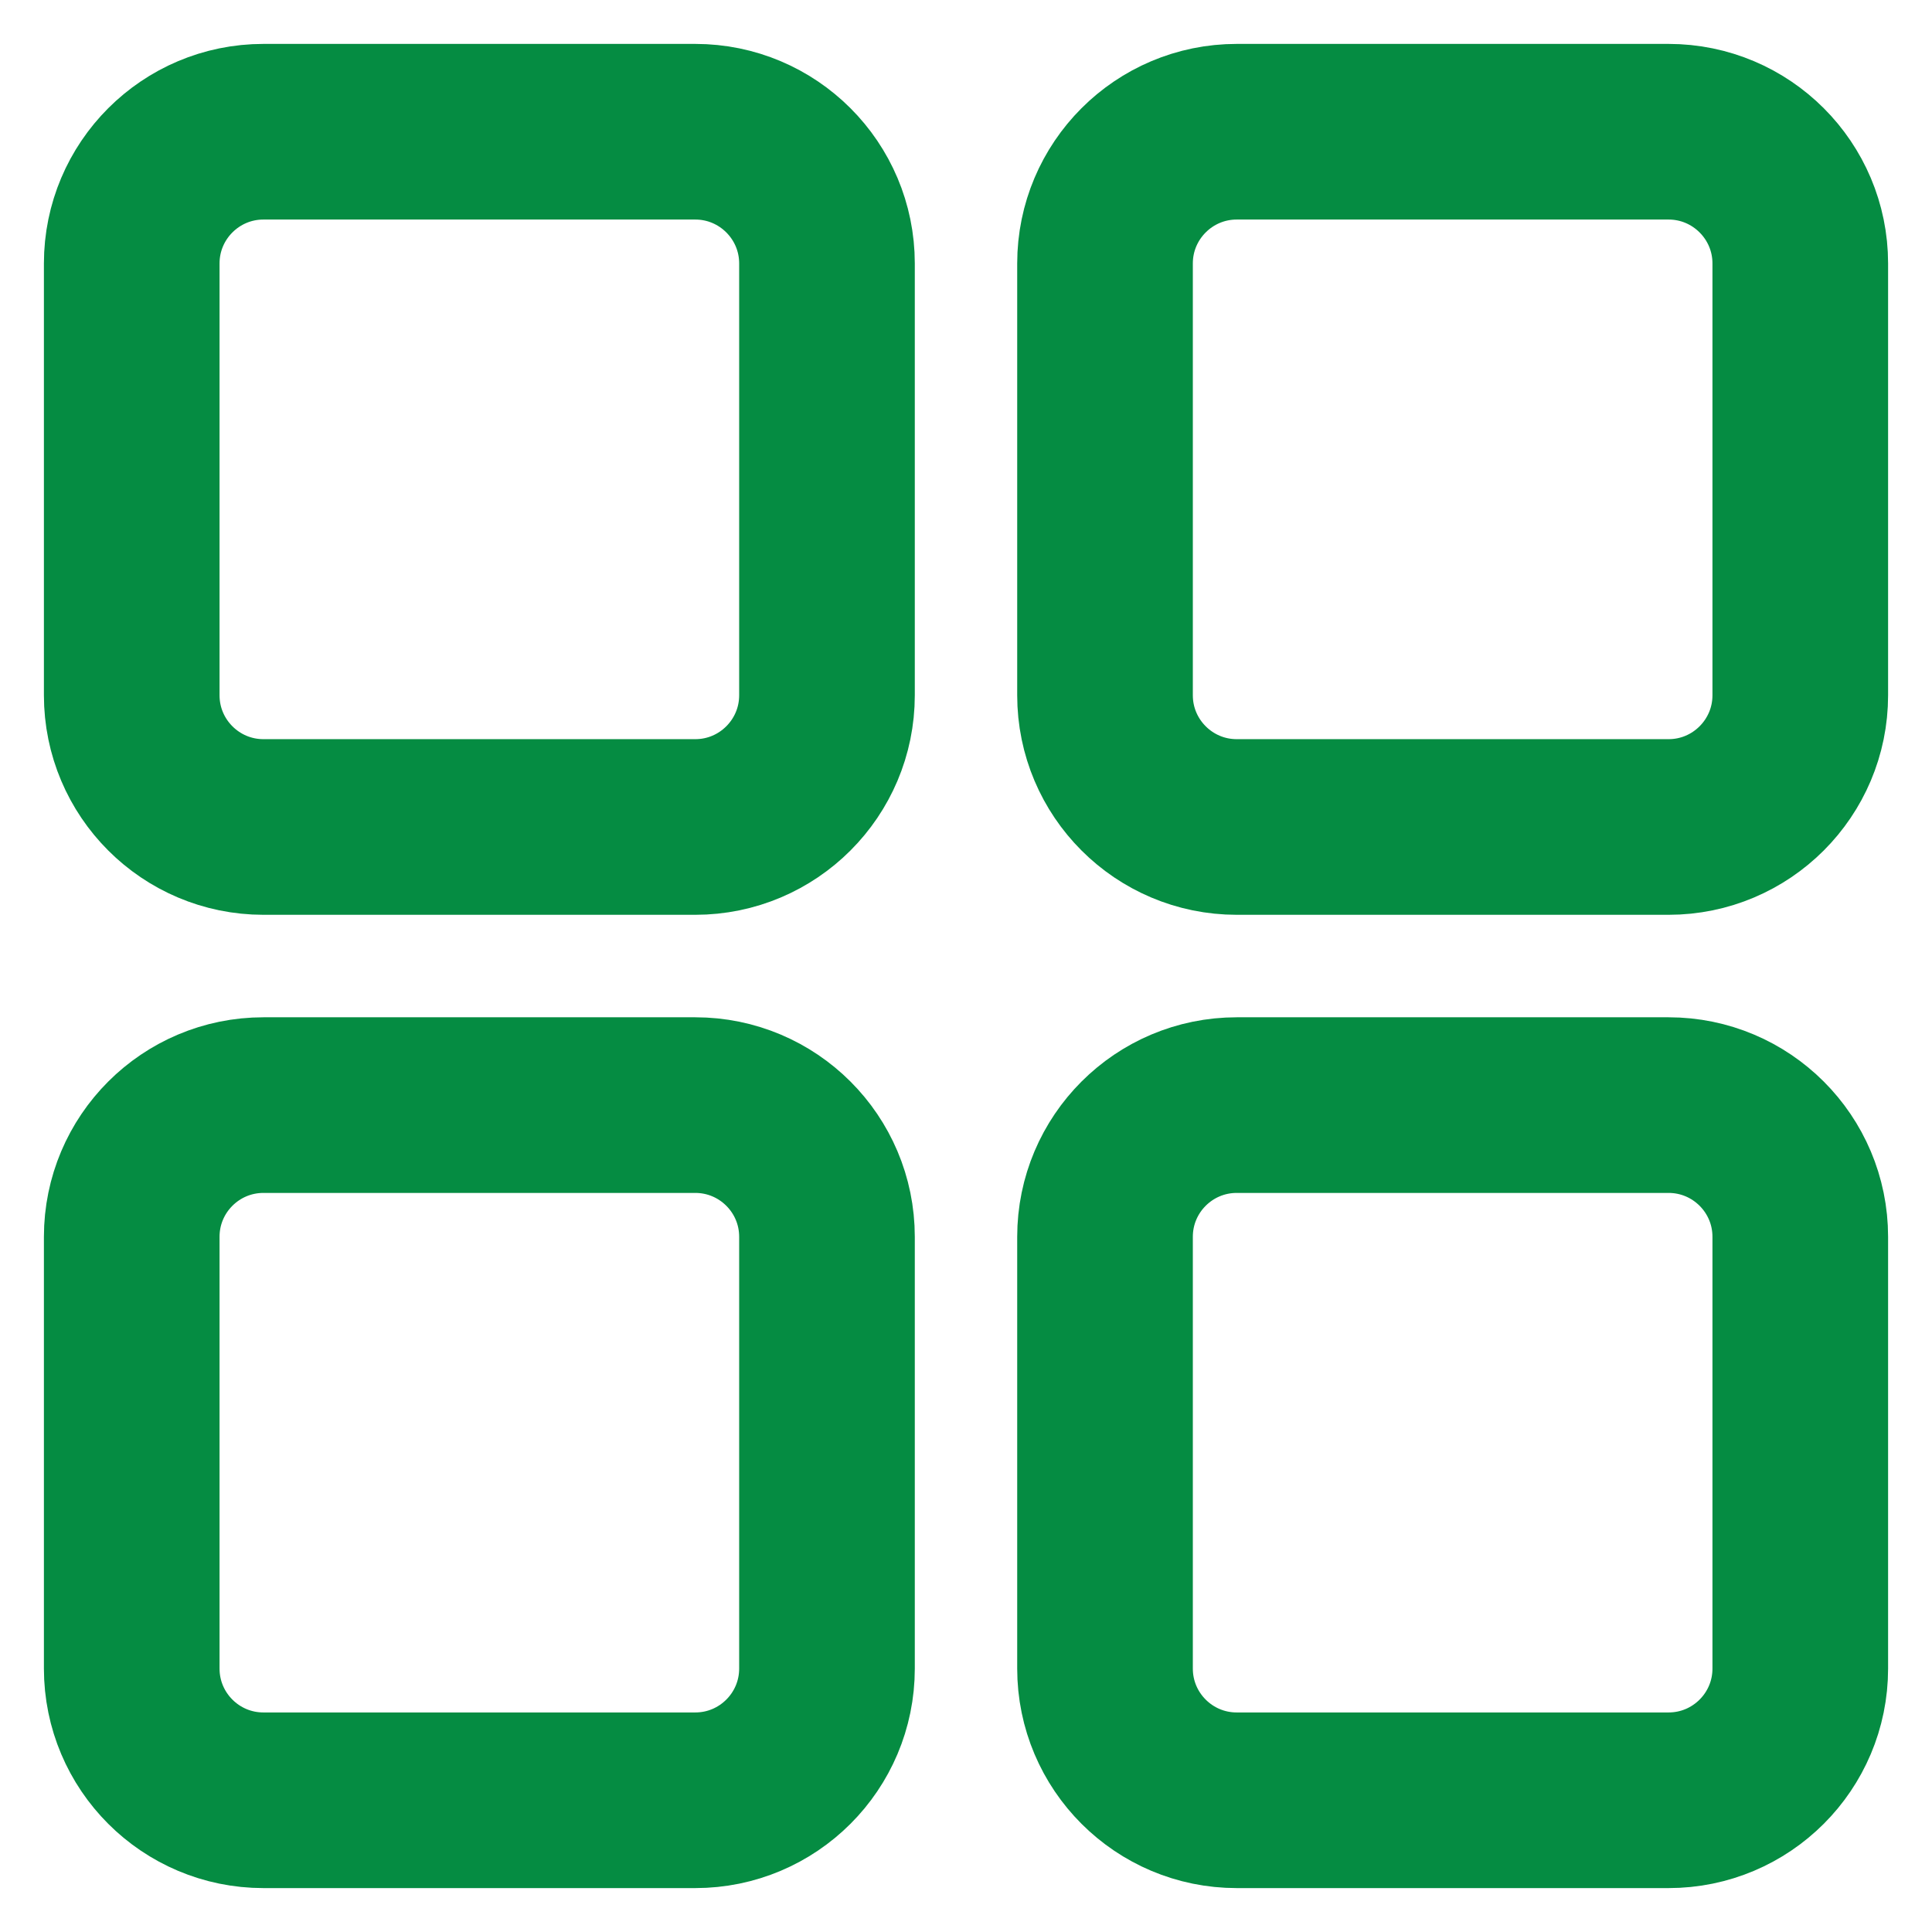 <svg width="22" height="22" viewBox="0 0 22 22" fill="none" xmlns="http://www.w3.org/2000/svg">
<g id="layout-square">
<path id="Vector 1" d="M1.5 7.917V3C1.5 2.172 2.172 1.5 3 1.5H7.917C8.745 1.5 9.417 2.172 9.417 3V7.917C9.417 8.745 8.745 9.417 7.917 9.417H3C2.172 9.417 1.5 8.745 1.5 7.917Z" stroke="#058C42" stroke-width="2"/>
<path id="Vector 3" d="M1.5 19V14.084C1.5 13.255 2.172 12.584 3 12.584H7.917C8.745 12.584 9.417 13.255 9.417 14.084V19C9.417 19.829 8.745 20.5 7.917 20.5H3C2.172 20.5 1.5 19.829 1.5 19Z" stroke="#058C42" stroke-width="2"/>
<path id="Vector 2" d="M12.583 7.917V3C12.583 2.172 13.255 1.5 14.083 1.5H19C19.828 1.5 20.5 2.172 20.5 3V7.917C20.5 8.745 19.828 9.417 19 9.417H14.083C13.255 9.417 12.583 8.745 12.583 7.917Z" stroke="#058C42" stroke-width="2"/>
<path id="Vector 4" d="M12.583 19V14.084C12.583 13.255 13.255 12.584 14.083 12.584H19C19.828 12.584 20.5 13.255 20.5 14.084V19C20.5 19.829 19.828 20.5 19 20.5H14.083C13.255 20.5 12.583 19.829 12.583 19Z" stroke="#058C42" stroke-width="2"/>
</g>
</svg>
